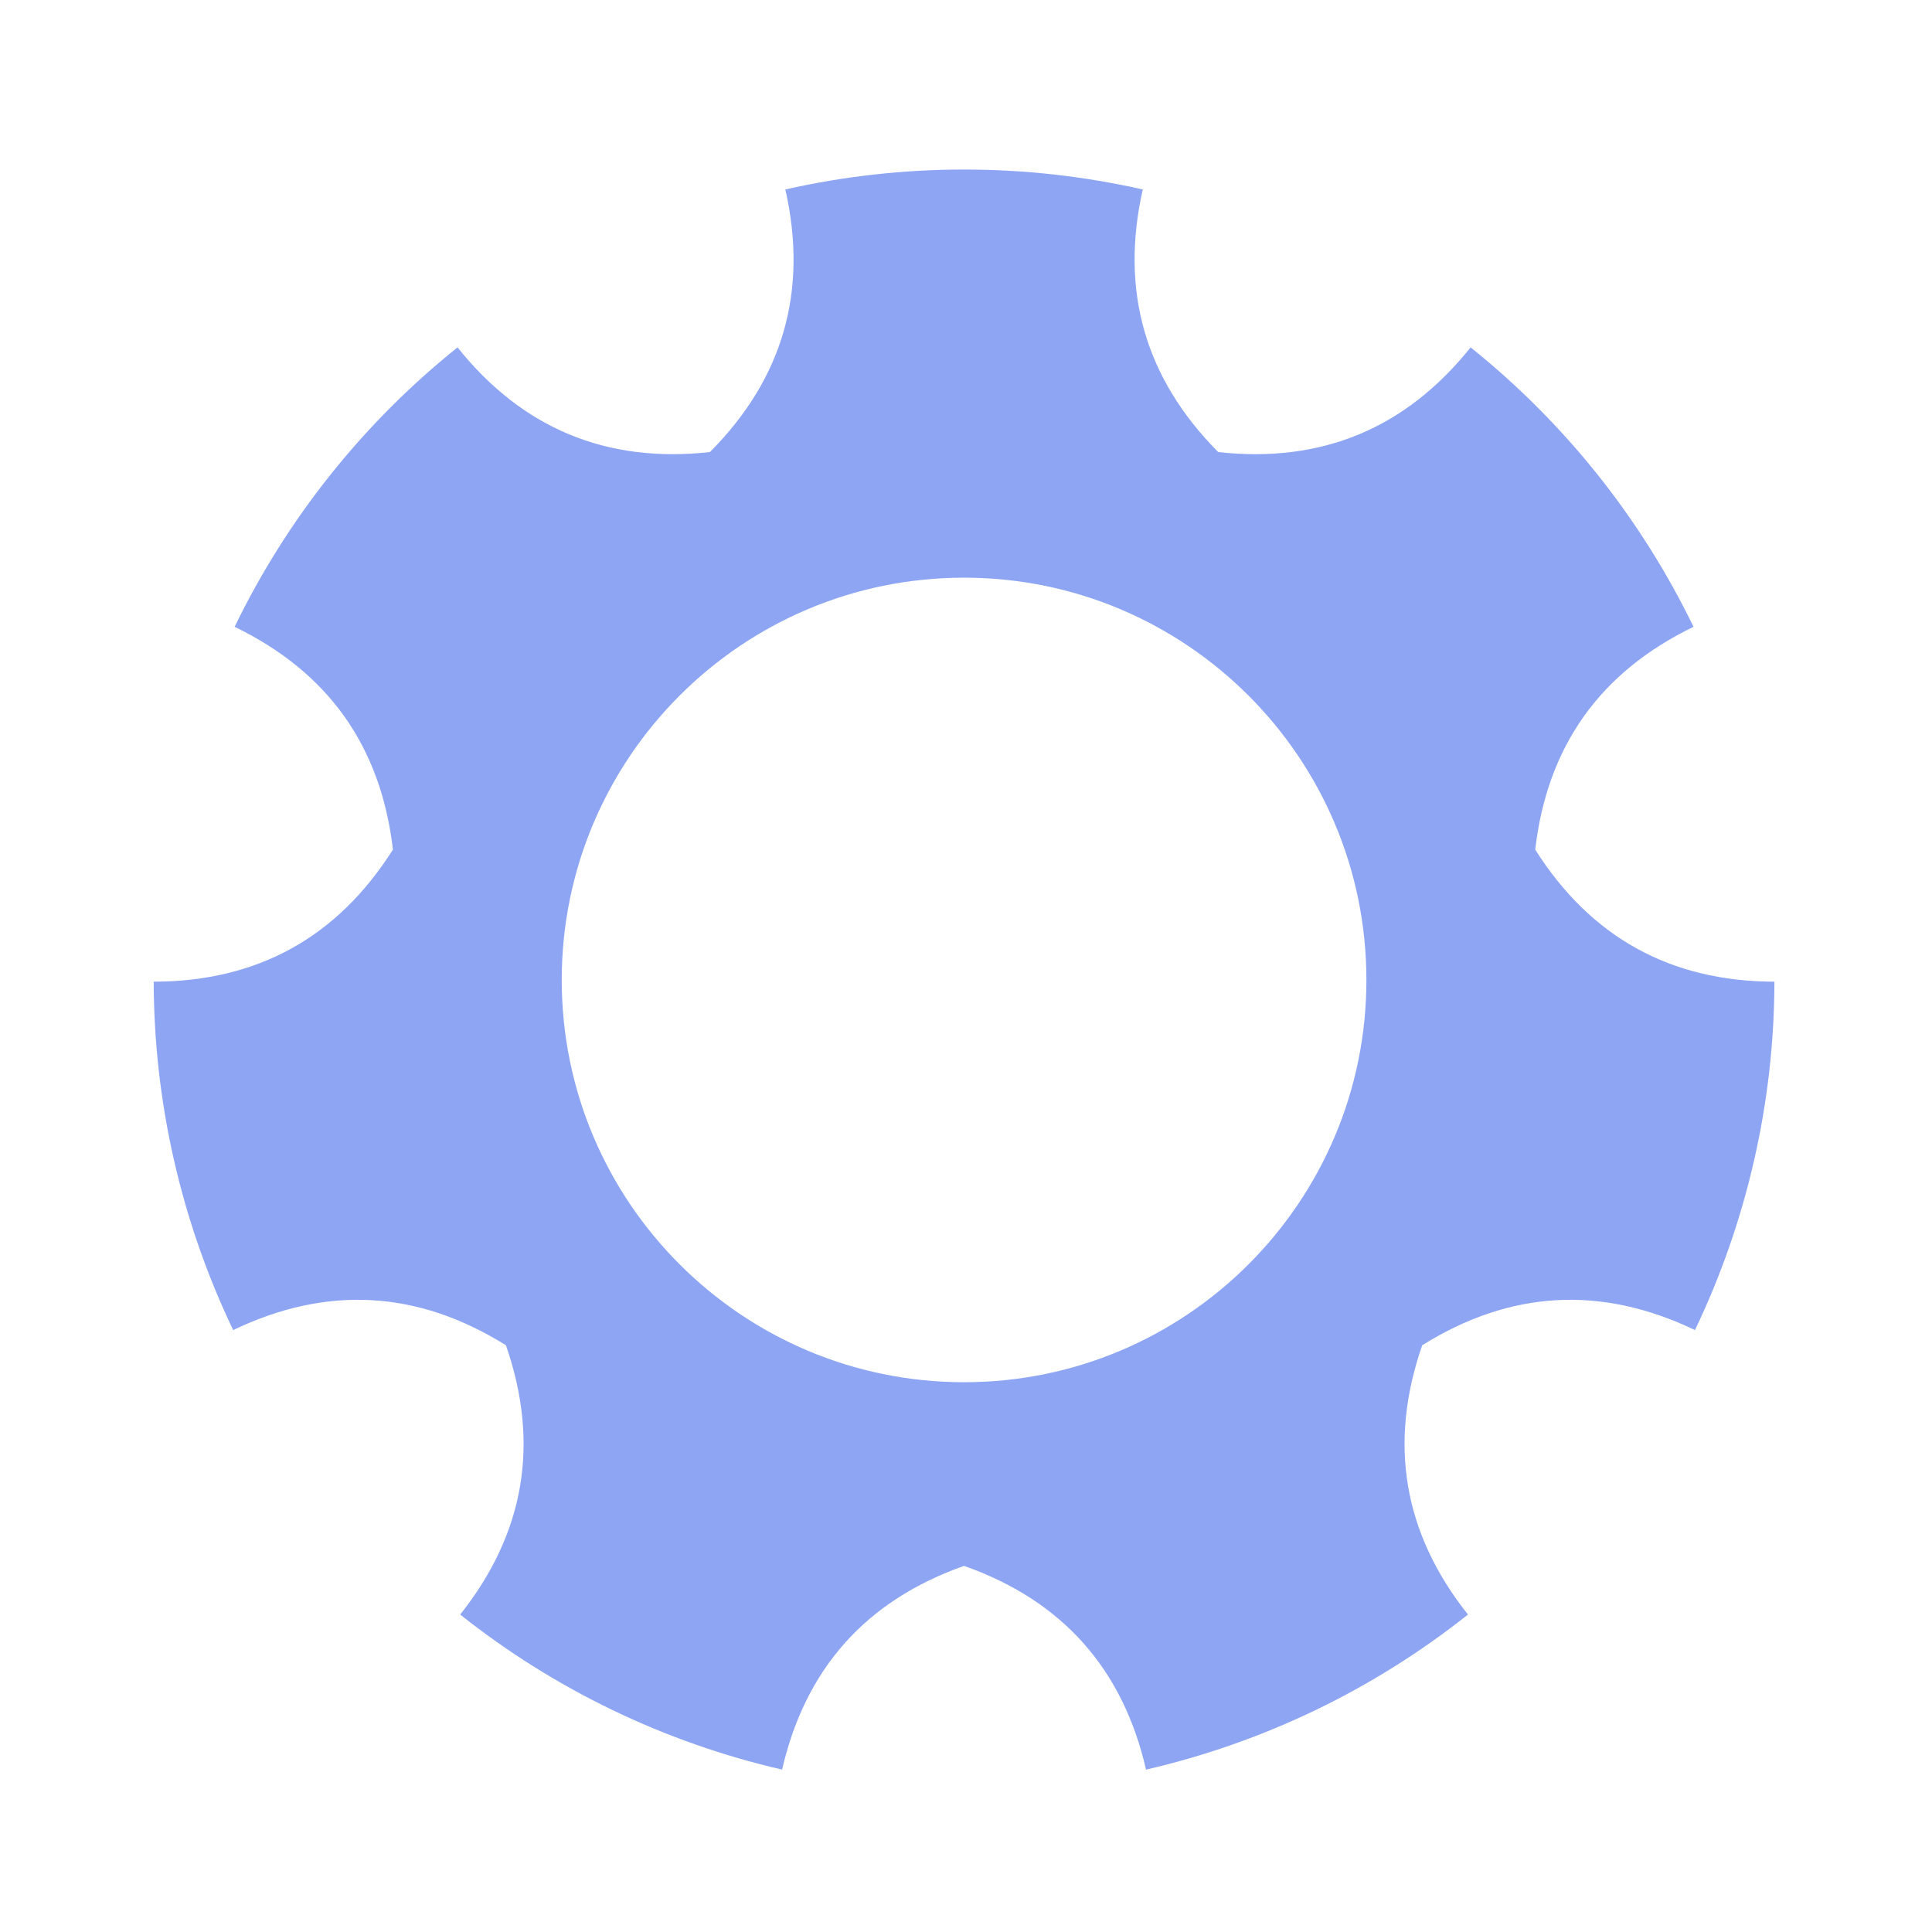 <?xml version="1.0" encoding="UTF-8" standalone="no"?>
<!DOCTYPE svg PUBLIC "-//W3C//DTD SVG 1.1//EN" "http://www.w3.org/Graphics/SVG/1.1/DTD/svg11.dtd">
<svg width="16" height="16" viewBox="0 0 16 16" version="1.1" xmlns="http://www.w3.org/2000/svg" xmlns:xlink="http://www.w3.org/1999/xlink" xml:space="preserve" xmlns:serif="http://www.serif.com/" style="fill-rule:evenodd;clip-rule:evenodd;stroke-linejoin:round;stroke-miterlimit:2;">
    <path id="Curves" d="M9.464,1.569C8.49,1.349 7.478,1.349 6.504,1.569C6.694,2.409 6.486,3.134 5.879,3.744C5.023,3.838 4.327,3.549 3.789,2.877C3.009,3.502 2.379,4.292 1.943,5.191C2.718,5.566 3.155,6.181 3.254,7.036C2.794,7.763 2.133,8.128 1.273,8.13C1.275,9.128 1.5,10.114 1.931,11.015C2.707,10.643 3.46,10.685 4.19,11.141C4.472,11.954 4.346,12.697 3.811,13.371C4.593,13.992 5.504,14.431 6.477,14.655C6.67,13.817 7.173,13.254 7.984,12.968C8.795,13.254 9.298,13.817 9.491,14.655C10.464,14.431 11.375,13.992 12.157,13.371C11.622,12.697 11.496,11.954 11.778,11.141C12.508,10.685 13.261,10.643 14.037,11.015C14.468,10.114 14.693,9.128 14.695,8.13C13.835,8.128 13.174,7.763 12.714,7.036C12.813,6.181 13.25,5.566 14.025,5.191C13.589,4.292 12.959,3.502 12.179,2.877C11.641,3.549 10.945,3.838 10.089,3.744C9.483,3.134 9.274,2.409 9.464,1.569ZM7.984,4.784C9.823,4.784 11.316,6.277 11.316,8.116C11.316,9.954 9.823,11.447 7.984,11.447C6.145,11.447 4.652,9.954 4.652,8.116C4.652,6.277 6.145,4.784 7.984,4.784Z" style="fill:rgb(141,165,243);"/>
</svg>
